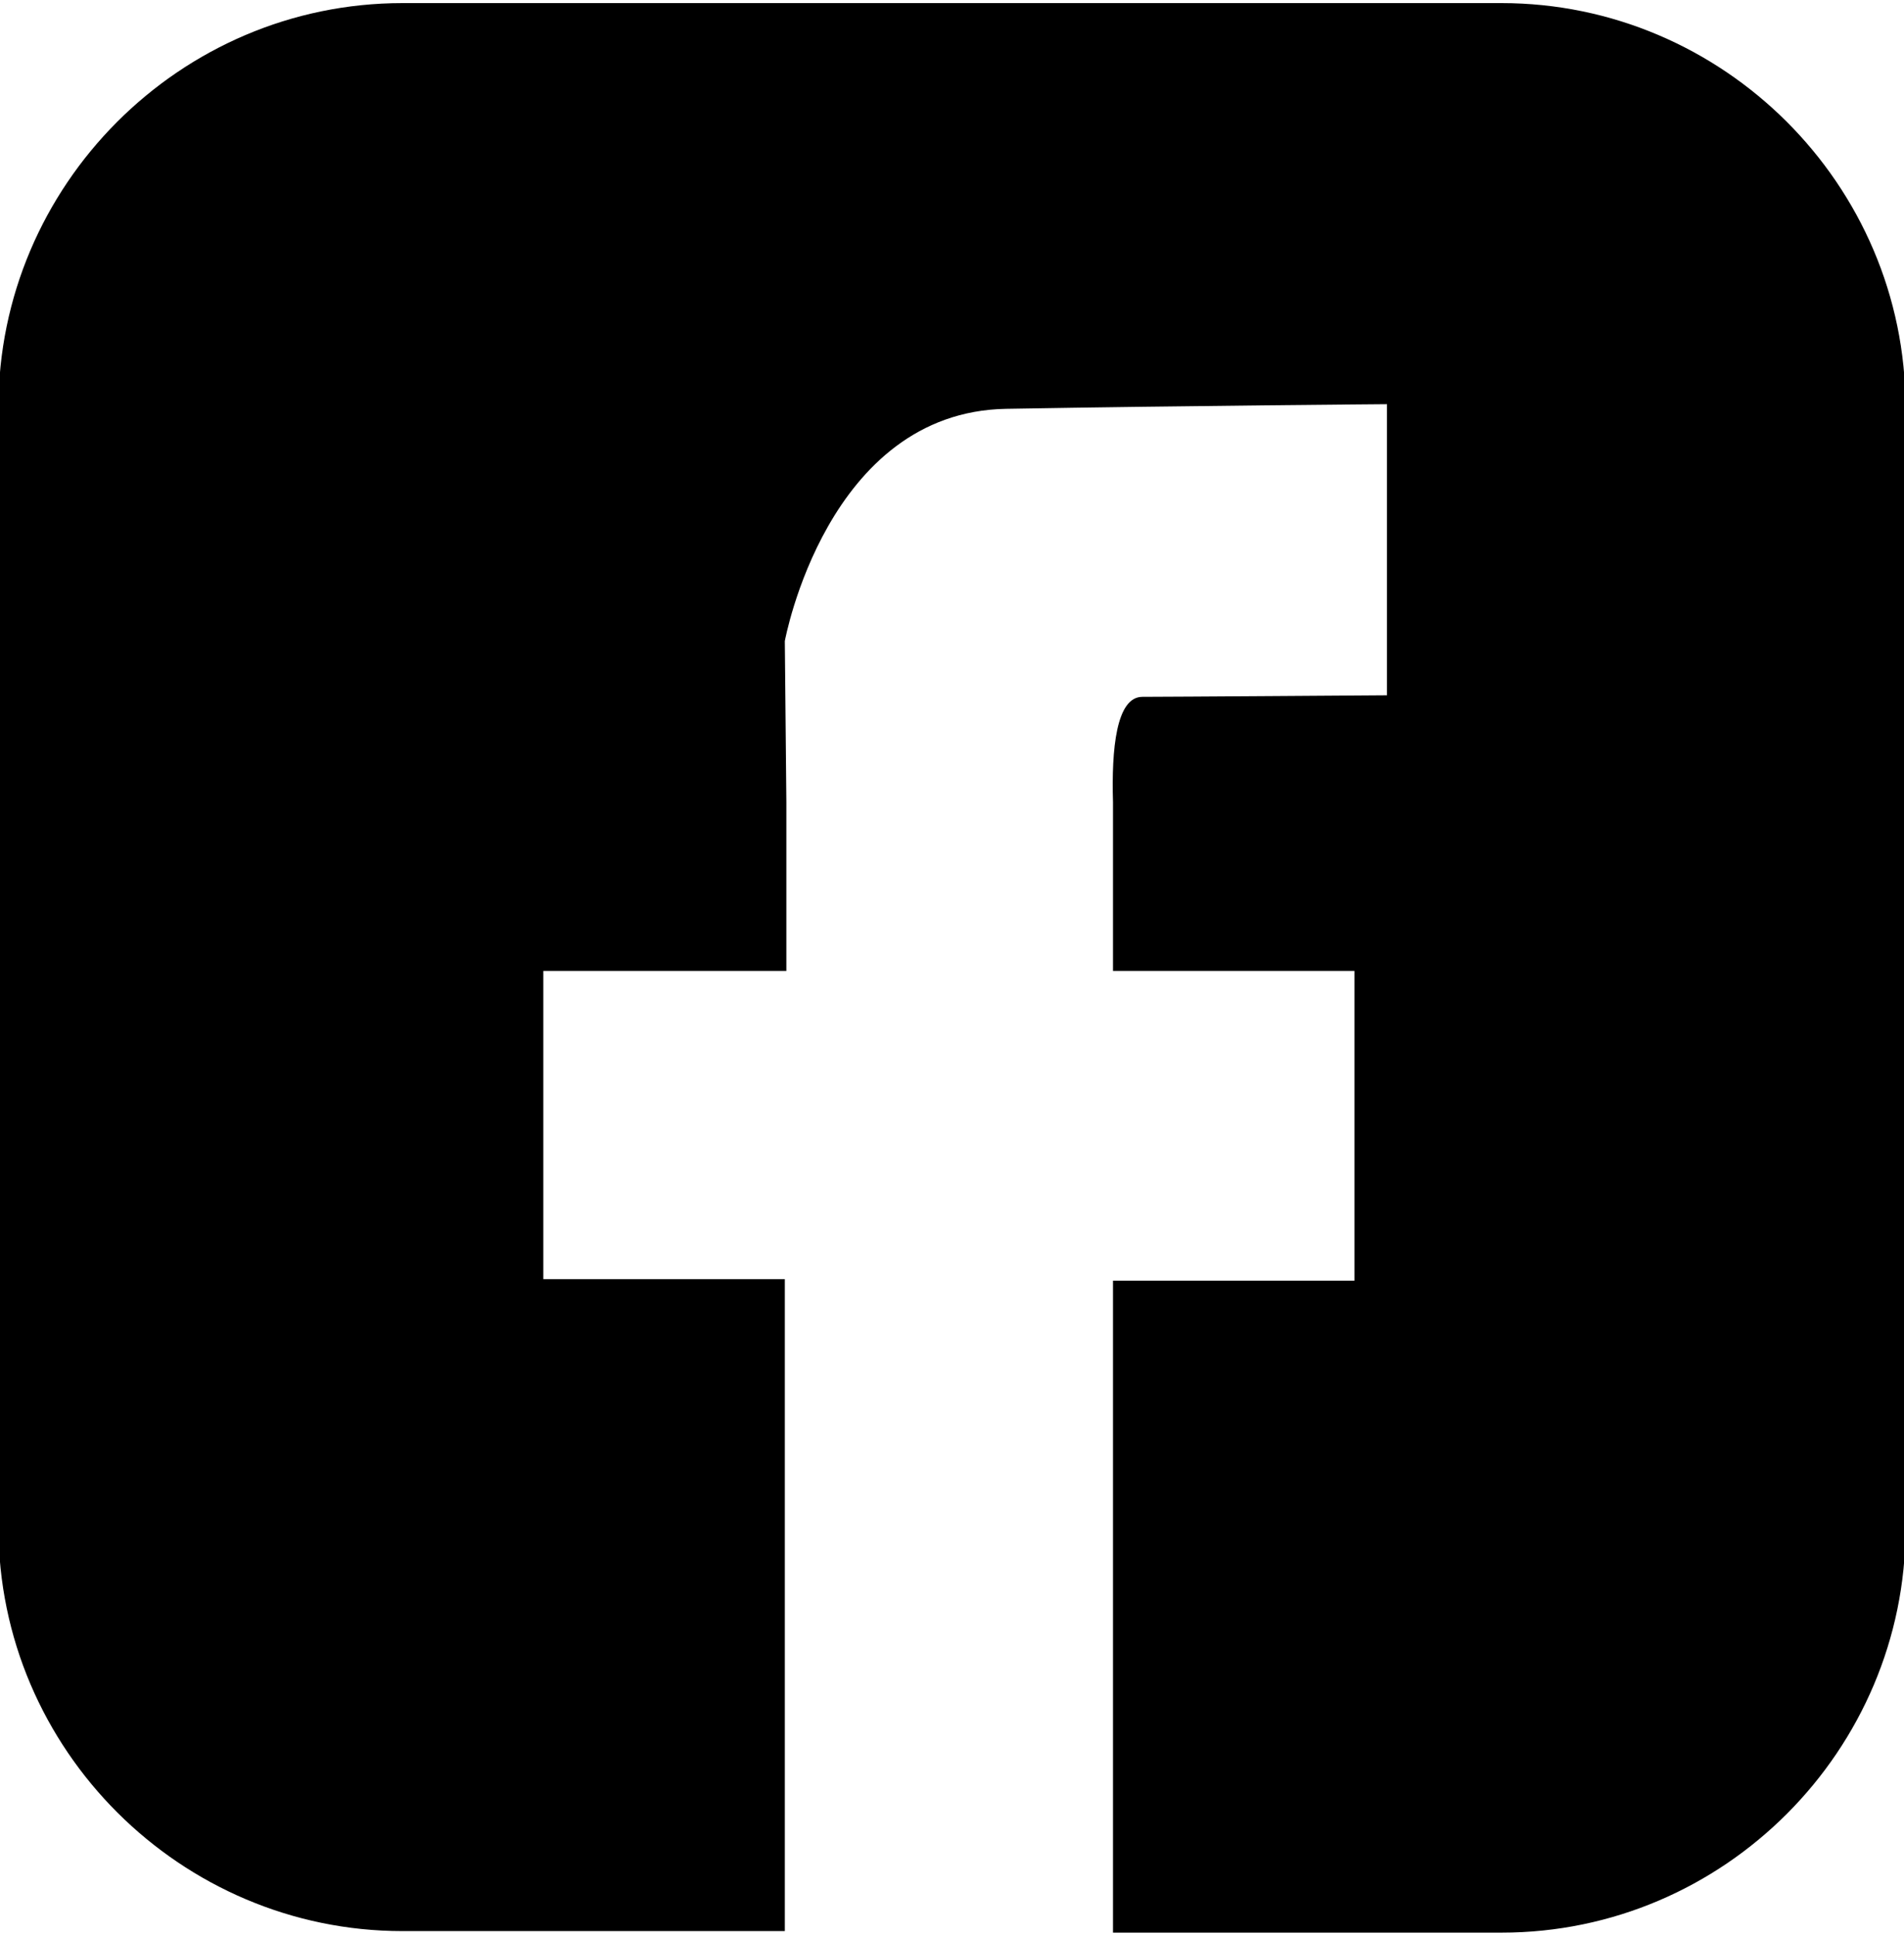 <svg xmlns="http://www.w3.org/2000/svg" viewBox="0 0 123 125" width="123" height="125">
	<style>
		tspan { white-space:pre }
		.shp0 { fill: #000000 } 
	</style>
	<path id="Layer" class="shp0" d="M123.1 26.3L123.1 98.7C123.1 113 111.4 124.8 97 124.8L71.9 124.8L71.9 82.7L87.5 82.7L87.5 62.7L71.9 62.7L71.9 51.8L71.9 51.8C71.8 48.4 72.1 45 73.8 45C75.5 45 89.6 44.9 89.6 44.9L89.6 26.1C89.6 26.1 76.6 26.2 65 26.4C53.4 26.6 50.7 41.4 50.7 41.4L50.8 51.8L50.8 62.7L35.1 62.7L35.1 82.6L50.7 82.6L50.7 124.7L26 124.7C11.7 124.7 -0.1 113 -0.1 98.6L-0.1 26.3C-0.1 12 11.6 0.2 26 0.2L97 0.2C111.3 0.2 123.1 11.9 123.1 26.3Z" />
</svg>